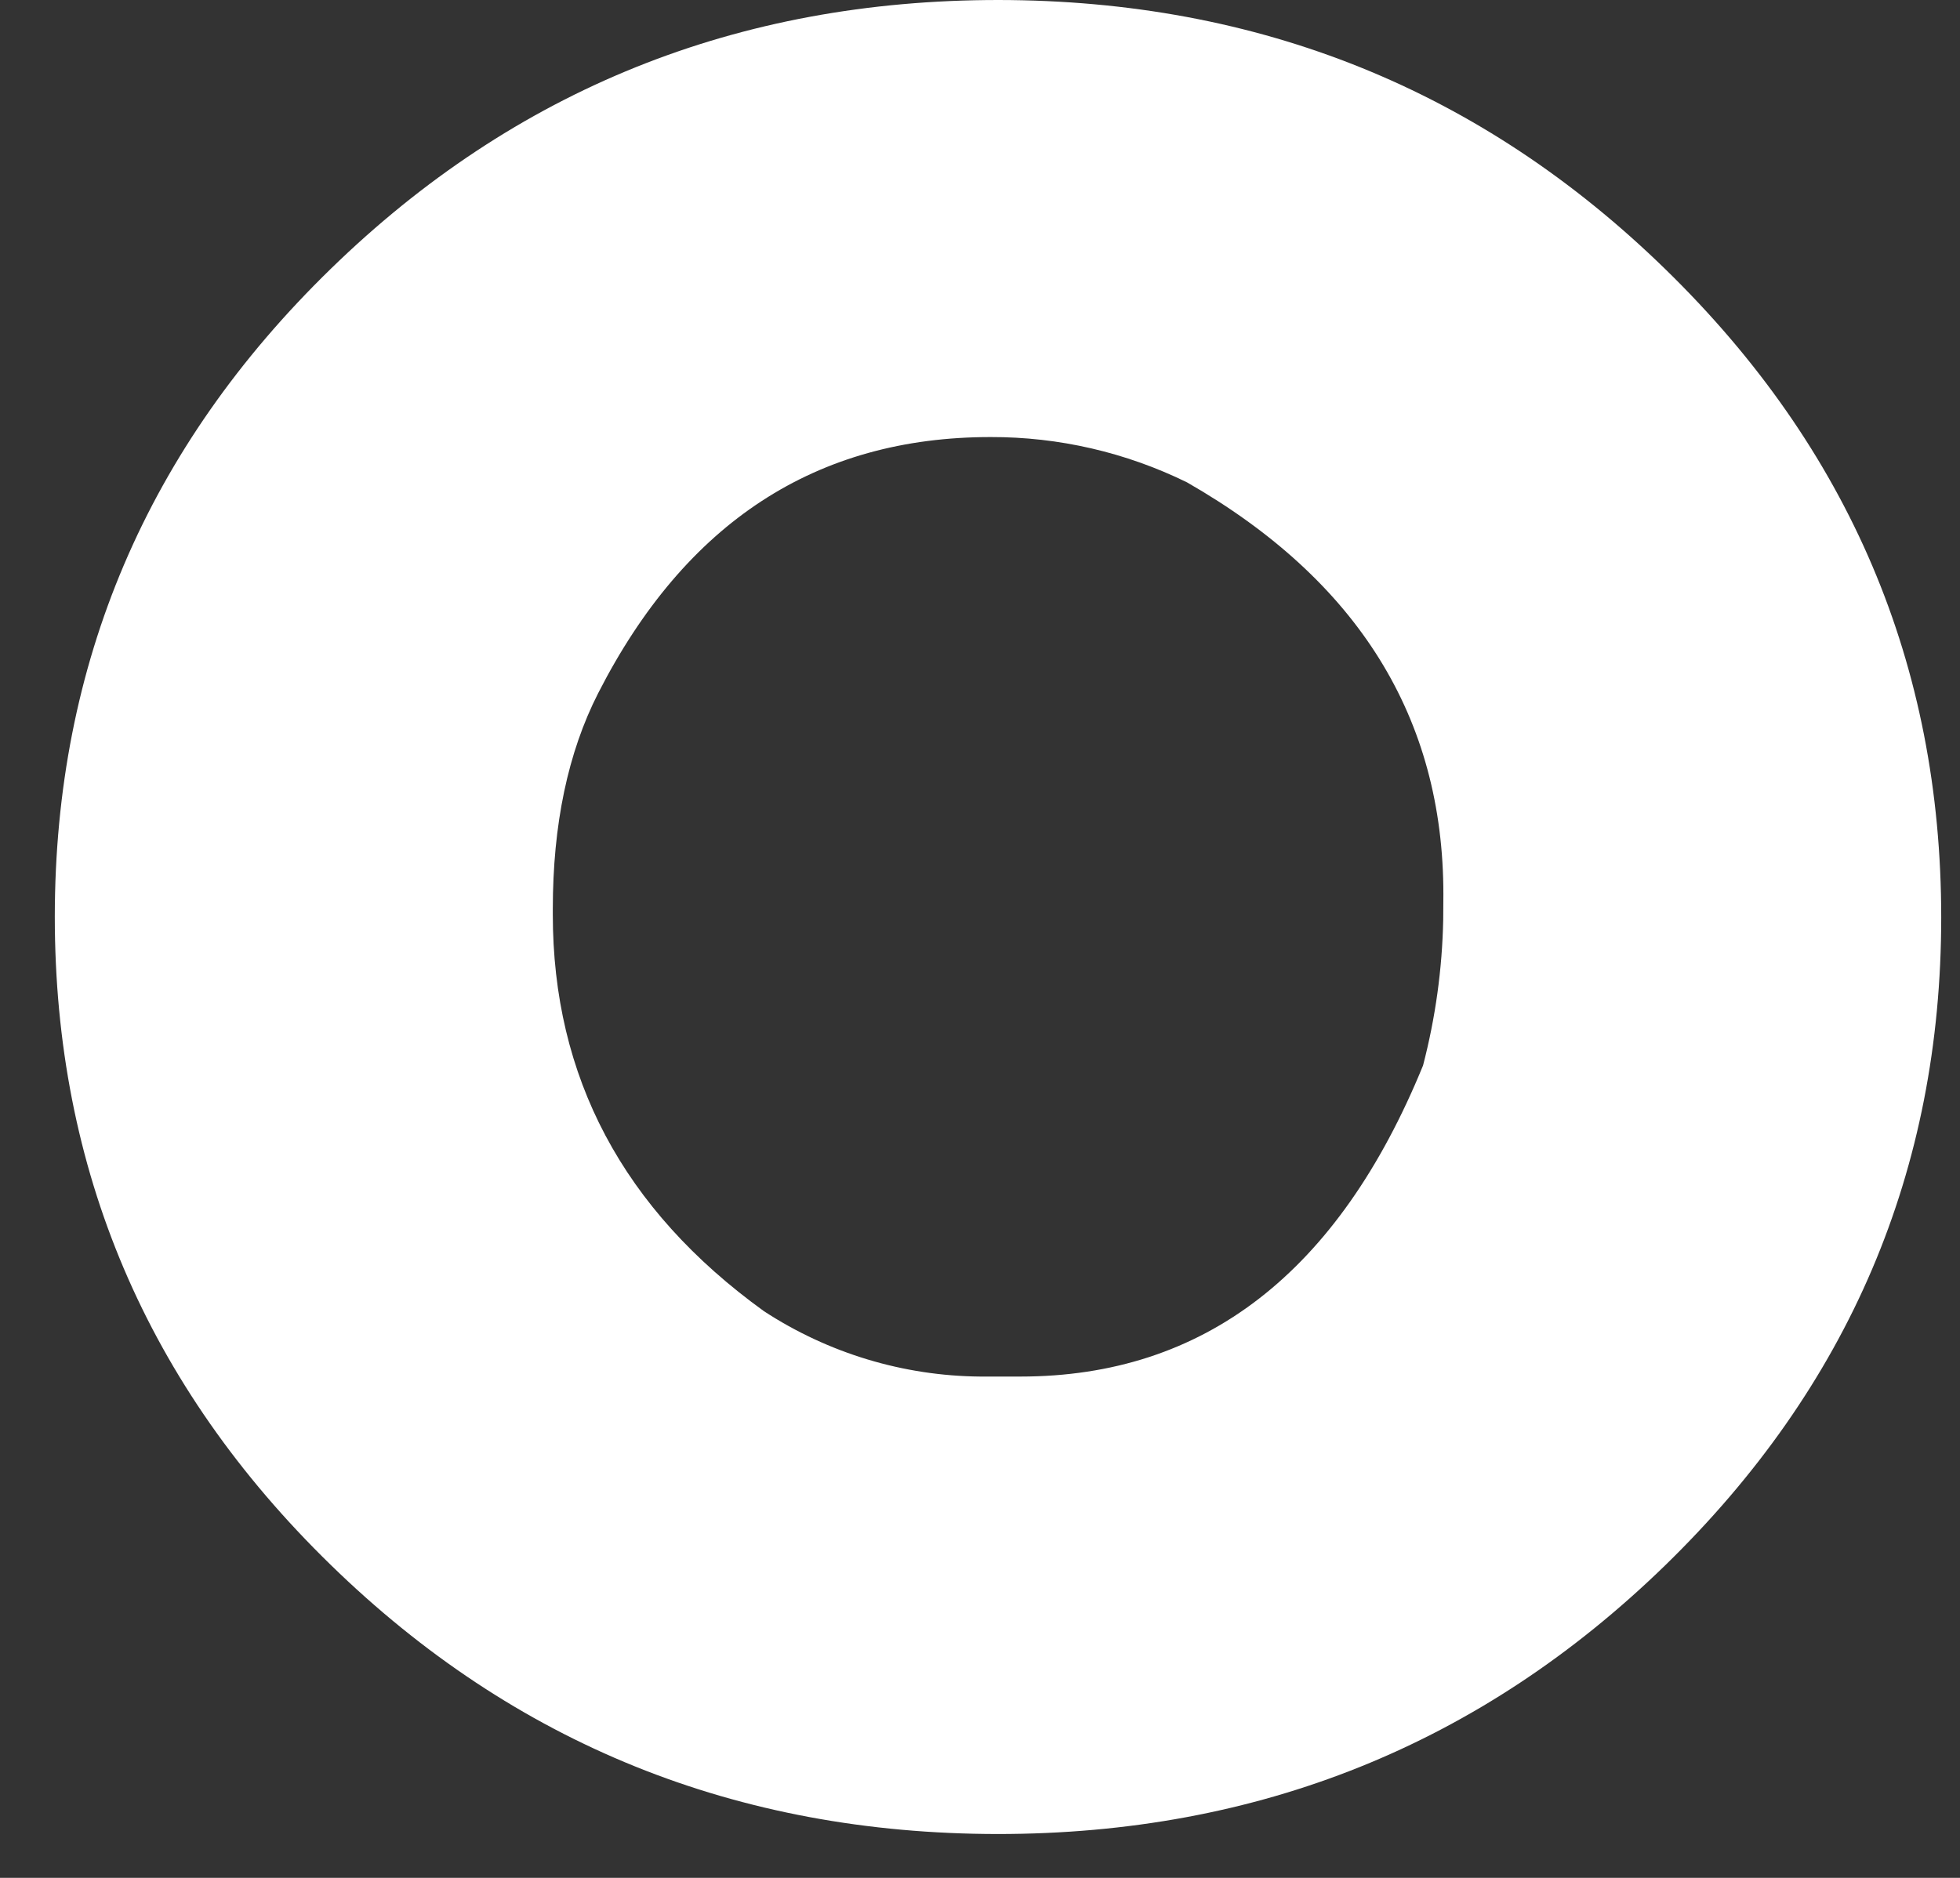 <svg width="24" height="23" viewBox="0 0 24 23" fill="none" xmlns="http://www.w3.org/2000/svg">
<rect x="0" y="0" width="24" height="23" fill="#333333" stroke="none"/>
<path d="M12.225 0C9.032 0 6.308 1.096 4.054 3.289C1.8 5.481 0.673 8.127 0.671 11.226C0.671 14.324 1.796 16.97 4.048 19.165C6.299 21.36 9.022 22.46 12.216 22.463C15.408 22.463 18.132 21.367 20.387 19.175C22.641 16.982 23.769 14.336 23.77 11.238C23.77 8.141 22.645 5.494 20.393 3.298C18.142 1.102 15.419 0.003 12.225 0ZM17.672 11.264C17.66 11.867 17.577 12.466 17.425 13.05C16.387 15.59 14.744 16.86 12.495 16.86H12.002C11.061 16.852 10.142 16.574 9.354 16.059C7.63 14.814 6.768 13.193 6.769 11.196V11.135C6.769 10.099 6.954 9.217 7.325 8.489C8.393 6.397 9.995 5.352 12.132 5.353C12.965 5.351 13.787 5.541 14.535 5.908C16.629 7.108 17.675 8.791 17.674 10.955L17.672 11.264Z" fill="white"/>
</svg>
